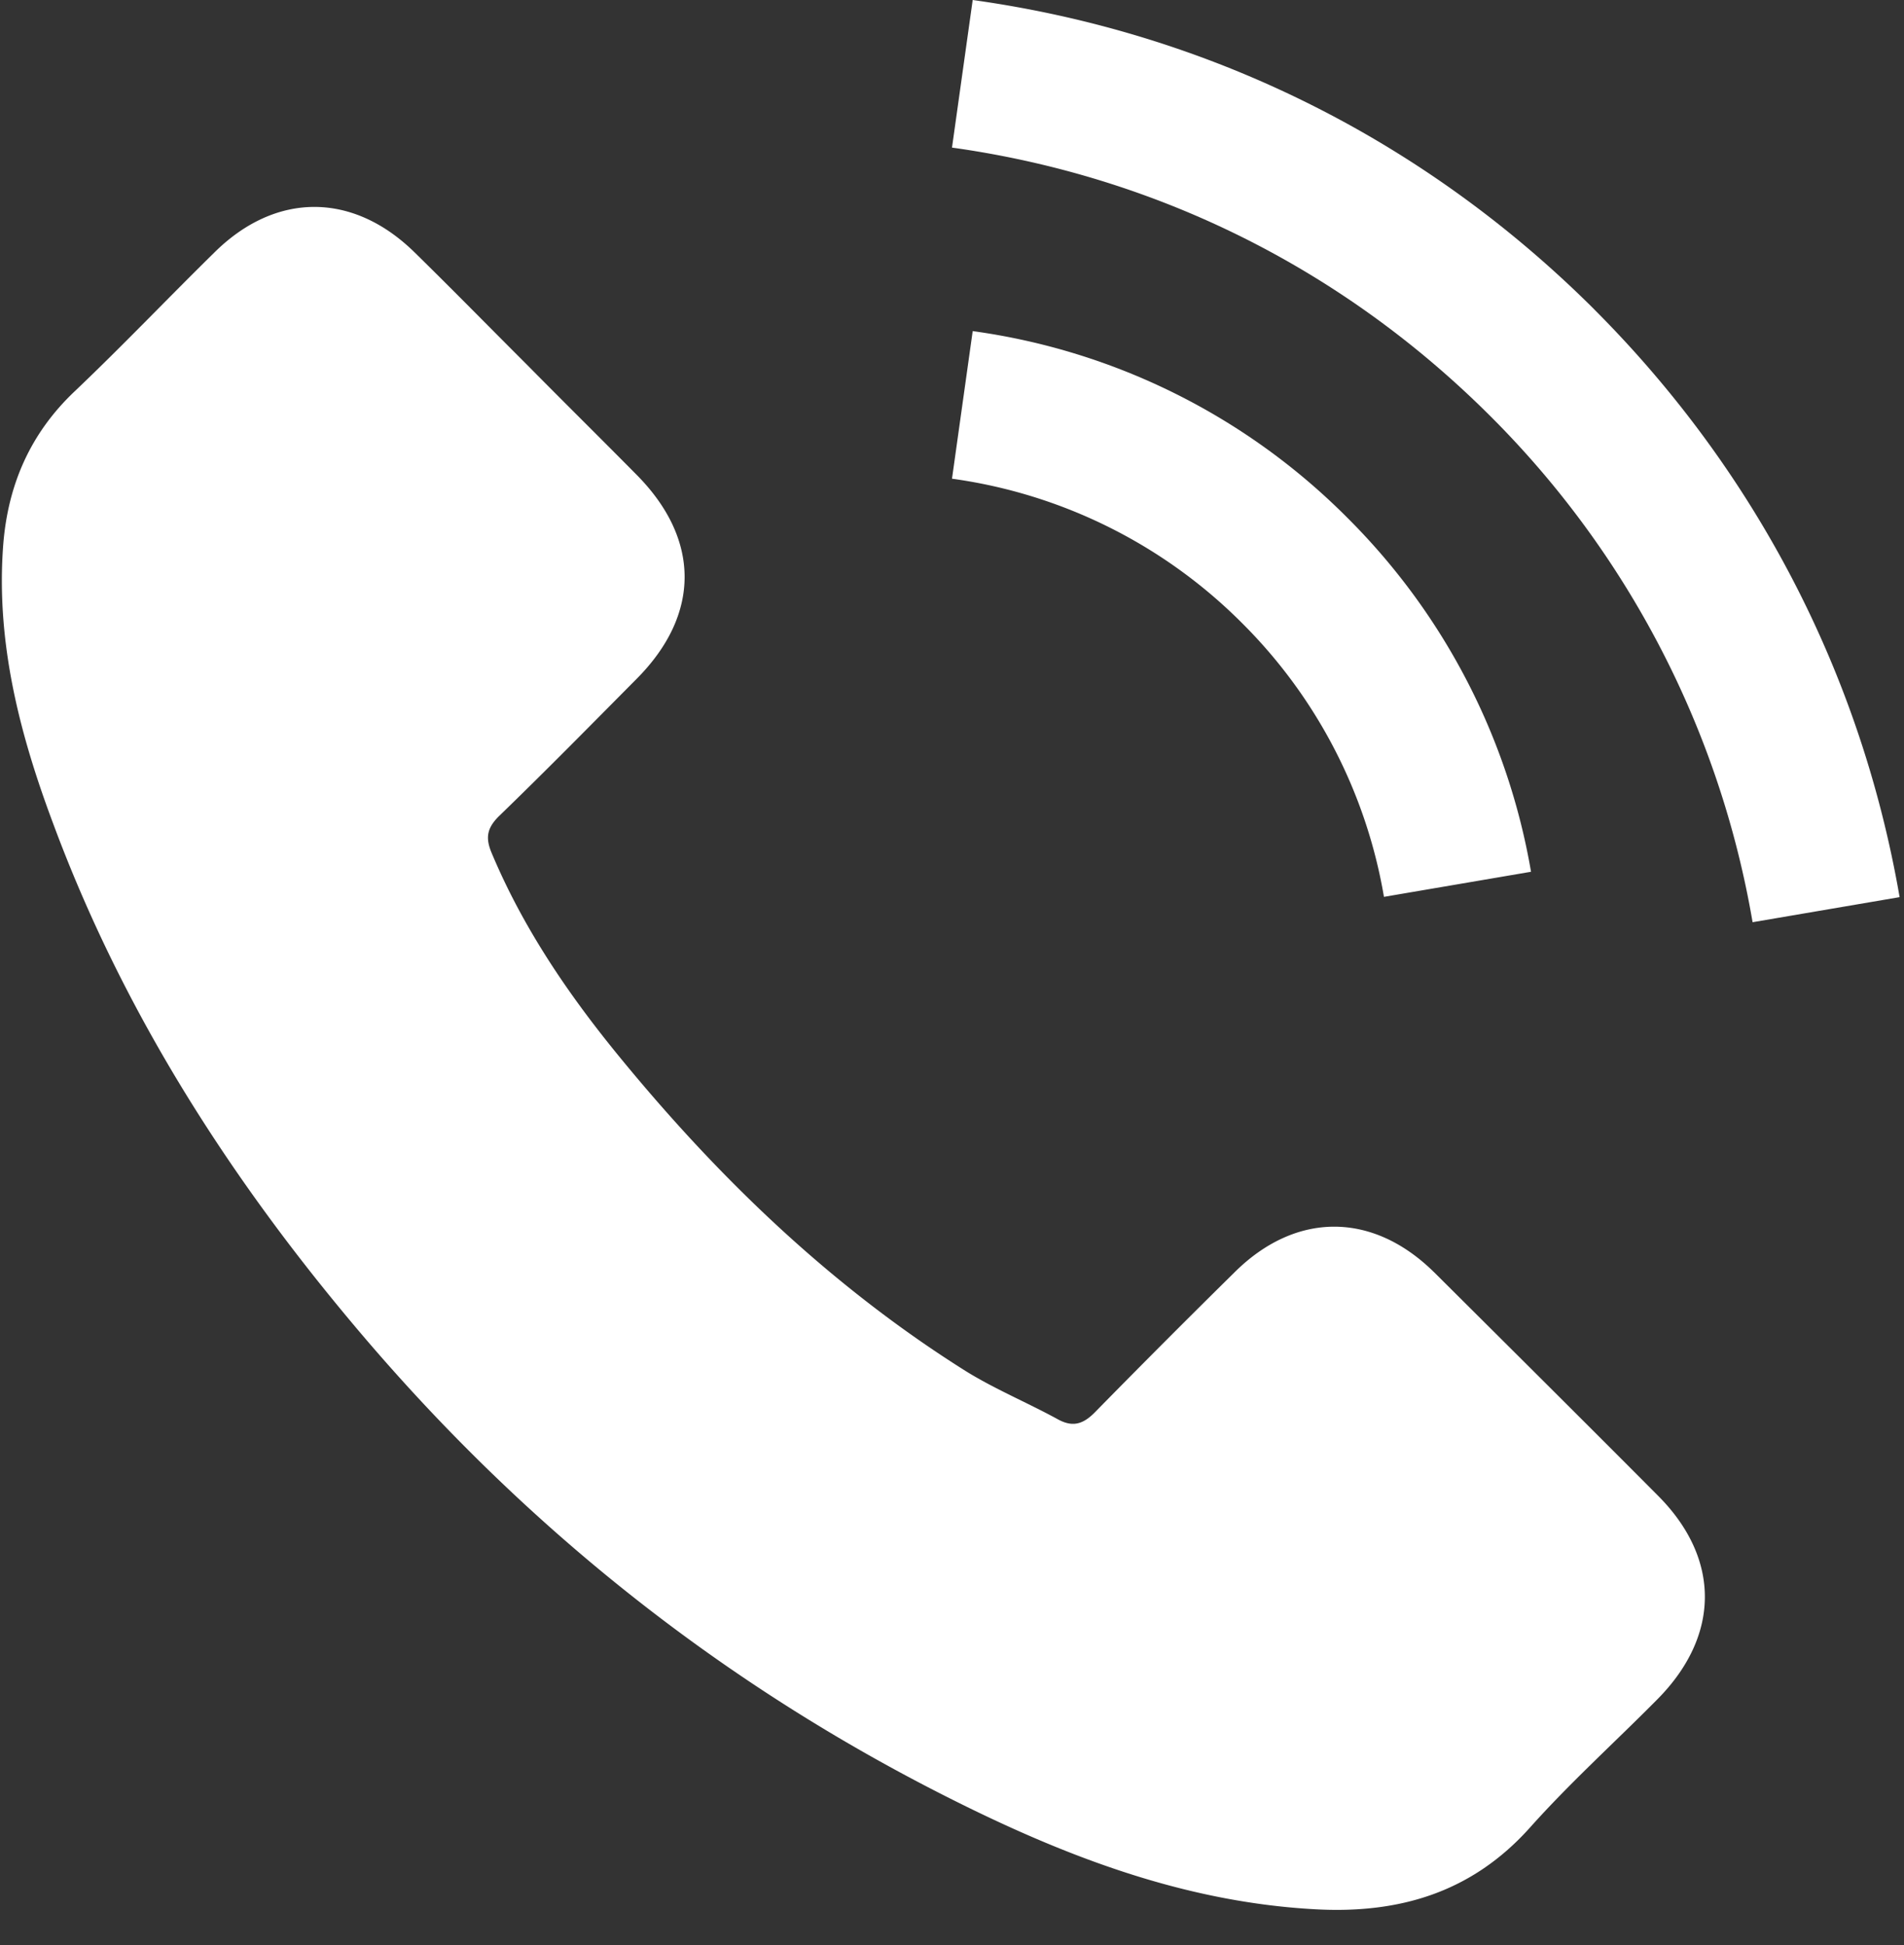 <svg xmlns="http://www.w3.org/2000/svg" width="46" height="47" viewBox="0 0 46 47">
    <rect x="0" y="0" width="46" height="47" fill="#333333" stroke="none"/>
    <g fill="#FFF" fill-rule="nonzero">
        <path d="M34.648 30.74c-1.487-1.469-3.343-1.469-4.821 0a282.133 282.133 0 0 0-3.362 3.37c-.303.313-.56.38-.928.171-.73-.398-1.506-.72-2.207-1.155-3.268-2.055-6.005-4.698-8.43-7.672-1.202-1.477-2.273-3.059-3.02-4.84-.152-.36-.124-.596.17-.89 1.127-1.09 2.225-2.207 3.333-3.324 1.544-1.554 1.544-3.372-.009-4.935-.88-.89-1.762-1.761-2.642-2.652-.91-.909-1.81-1.828-2.728-2.727-1.487-1.45-3.343-1.45-4.82.01-1.137 1.117-2.227 2.263-3.382 3.361-1.07 1.014-1.61 2.255-1.724 3.704-.18 2.358.398 4.584 1.212 6.753 1.667 4.489 4.206 8.476 7.284 12.132 4.158 4.944 9.12 8.856 14.926 11.678 2.614 1.27 5.323 2.245 8.269 2.406 2.026.113 3.788-.398 5.2-1.98.965-1.08 2.055-2.064 3.077-3.097 1.516-1.534 1.525-3.39.02-4.906-1.8-1.809-3.61-3.608-5.418-5.408zM33.436 21.669l3.553-.606a15.845 15.845 0 0 0-4.439-8.555A15.802 15.802 0 0 0 23.5 8l-.5 3.566a12.26 12.26 0 0 1 7.009 3.49 12.225 12.225 0 0 1 3.427 6.613z"/>
        <path d="M38.52 7.478C34.417 3.384 29.228.798 23.5 0L23 3.566c4.949.692 9.435 2.932 12.978 6.46a22.648 22.648 0 0 1 6.364 12.256l3.552-.606c-.934-5.402-3.485-10.304-7.375-14.198z"/>
    </g>
</svg>
